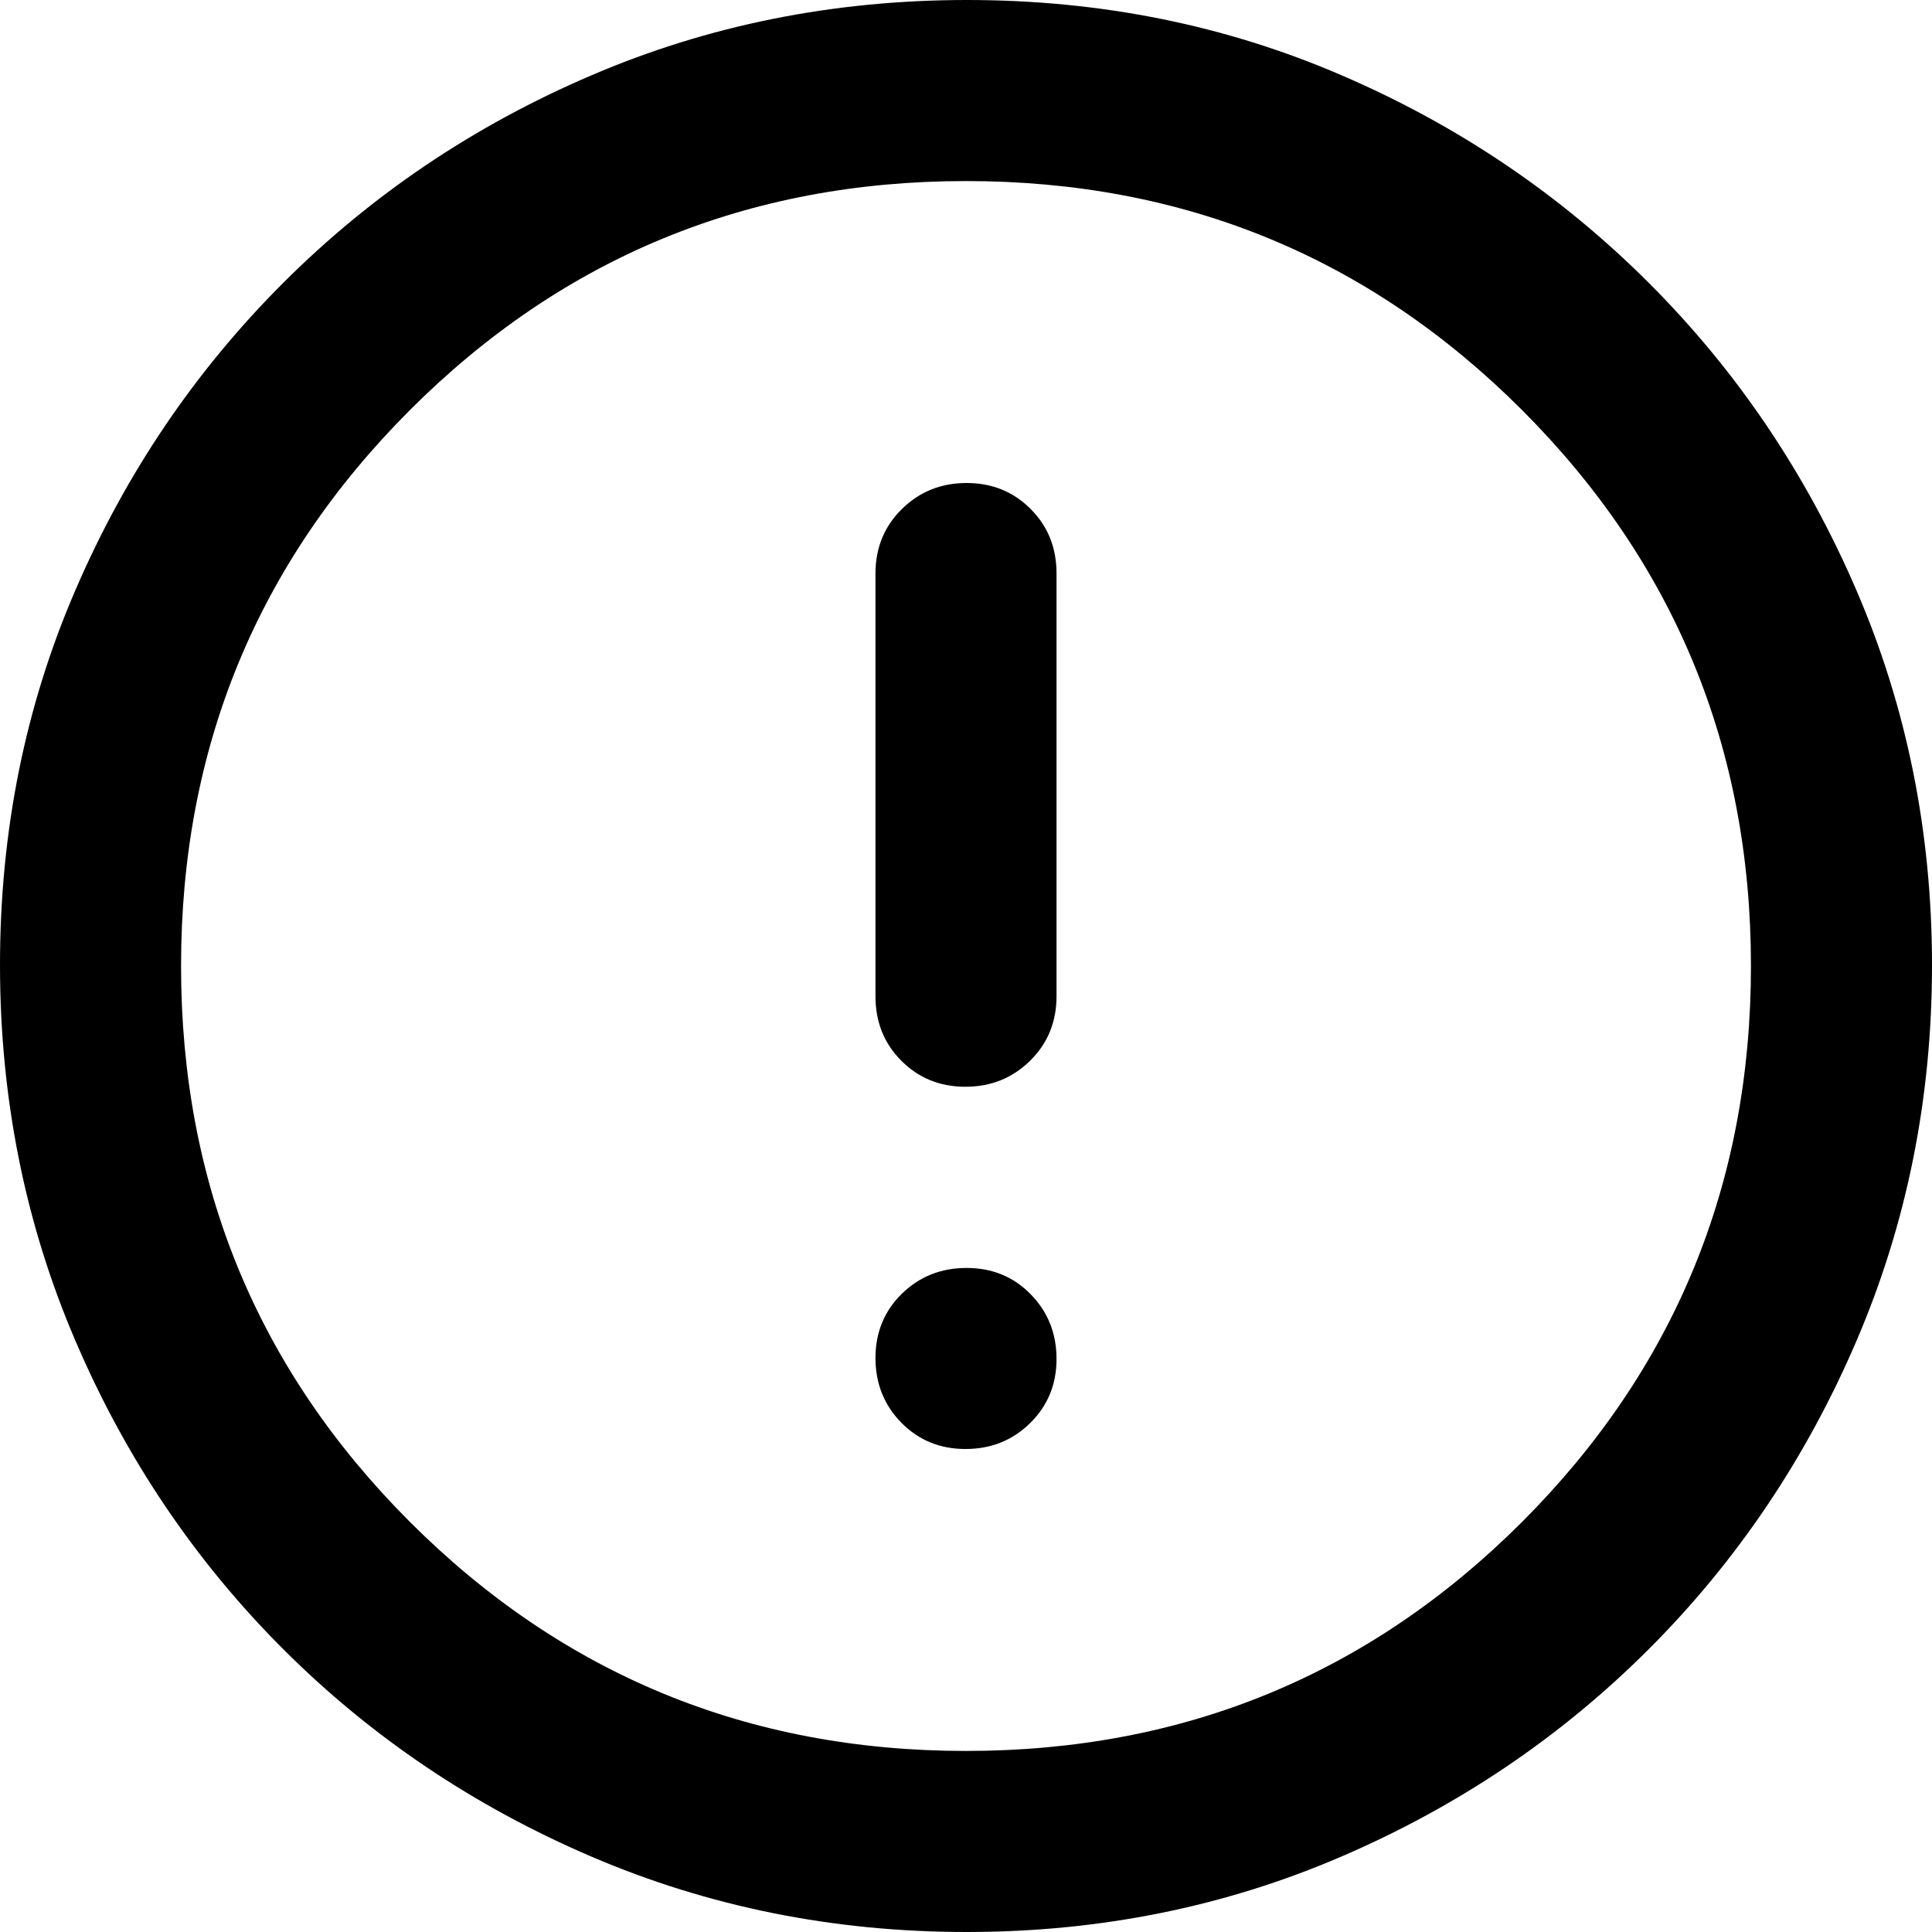 <svg width="14" height="14" viewBox="0 0 14 14" fill="none" xmlns="http://www.w3.org/2000/svg">
    <path d="M6.996 10.5C7.181 10.5 7.337 10.438 7.465 10.312C7.592 10.187 7.656 10.032 7.656 9.848C7.656 9.663 7.594 9.507 7.469 9.379C7.344 9.251 7.189 9.188 7.004 9.188C6.819 9.188 6.663 9.25 6.535 9.375C6.408 9.5 6.344 9.655 6.344 9.84C6.344 10.025 6.406 10.181 6.531 10.309C6.656 10.436 6.811 10.5 6.996 10.5ZM6.996 7.875C7.181 7.875 7.337 7.812 7.465 7.686C7.592 7.561 7.656 7.405 7.656 7.219V4.156C7.656 3.97 7.594 3.814 7.469 3.689C7.344 3.563 7.189 3.5 7.004 3.5C6.819 3.5 6.663 3.563 6.535 3.689C6.408 3.814 6.344 3.97 6.344 4.156V7.219C6.344 7.405 6.406 7.561 6.531 7.686C6.656 7.812 6.811 7.875 6.996 7.875ZM7.005 14C6.042 14 5.135 13.818 4.284 13.453C3.433 13.088 2.689 12.587 2.051 11.949C1.413 11.311 0.911 10.567 0.547 9.717C0.182 8.867 0 7.958 0 6.992C0 6.025 0.182 5.119 0.547 4.275C0.911 3.43 1.413 2.689 2.051 2.051C2.689 1.413 3.433 0.911 4.283 0.547C5.133 0.182 6.042 0 7.008 0C7.975 0 8.881 0.182 9.725 0.547C10.57 0.911 11.311 1.413 11.949 2.051C12.587 2.689 13.088 3.431 13.453 4.279C13.818 5.126 14 6.032 14 6.995C14 7.958 13.818 8.865 13.453 9.716C13.088 10.567 12.587 11.311 11.949 11.949C11.311 12.587 10.569 13.088 9.721 13.453C8.874 13.818 7.968 14 7.005 14ZM7 12.688C8.58 12.688 9.923 12.134 11.029 11.029C12.134 9.923 12.688 8.58 12.688 7C12.688 5.42 12.134 4.077 11.029 2.971C9.923 1.865 8.58 1.312 7 1.312C5.42 1.312 4.077 1.865 2.971 2.971C1.865 4.077 1.312 5.42 1.312 7C1.312 8.58 1.865 9.923 2.971 11.029C4.077 12.134 5.42 12.688 7 12.688Z" fill="currentColor"/>
</svg>
    